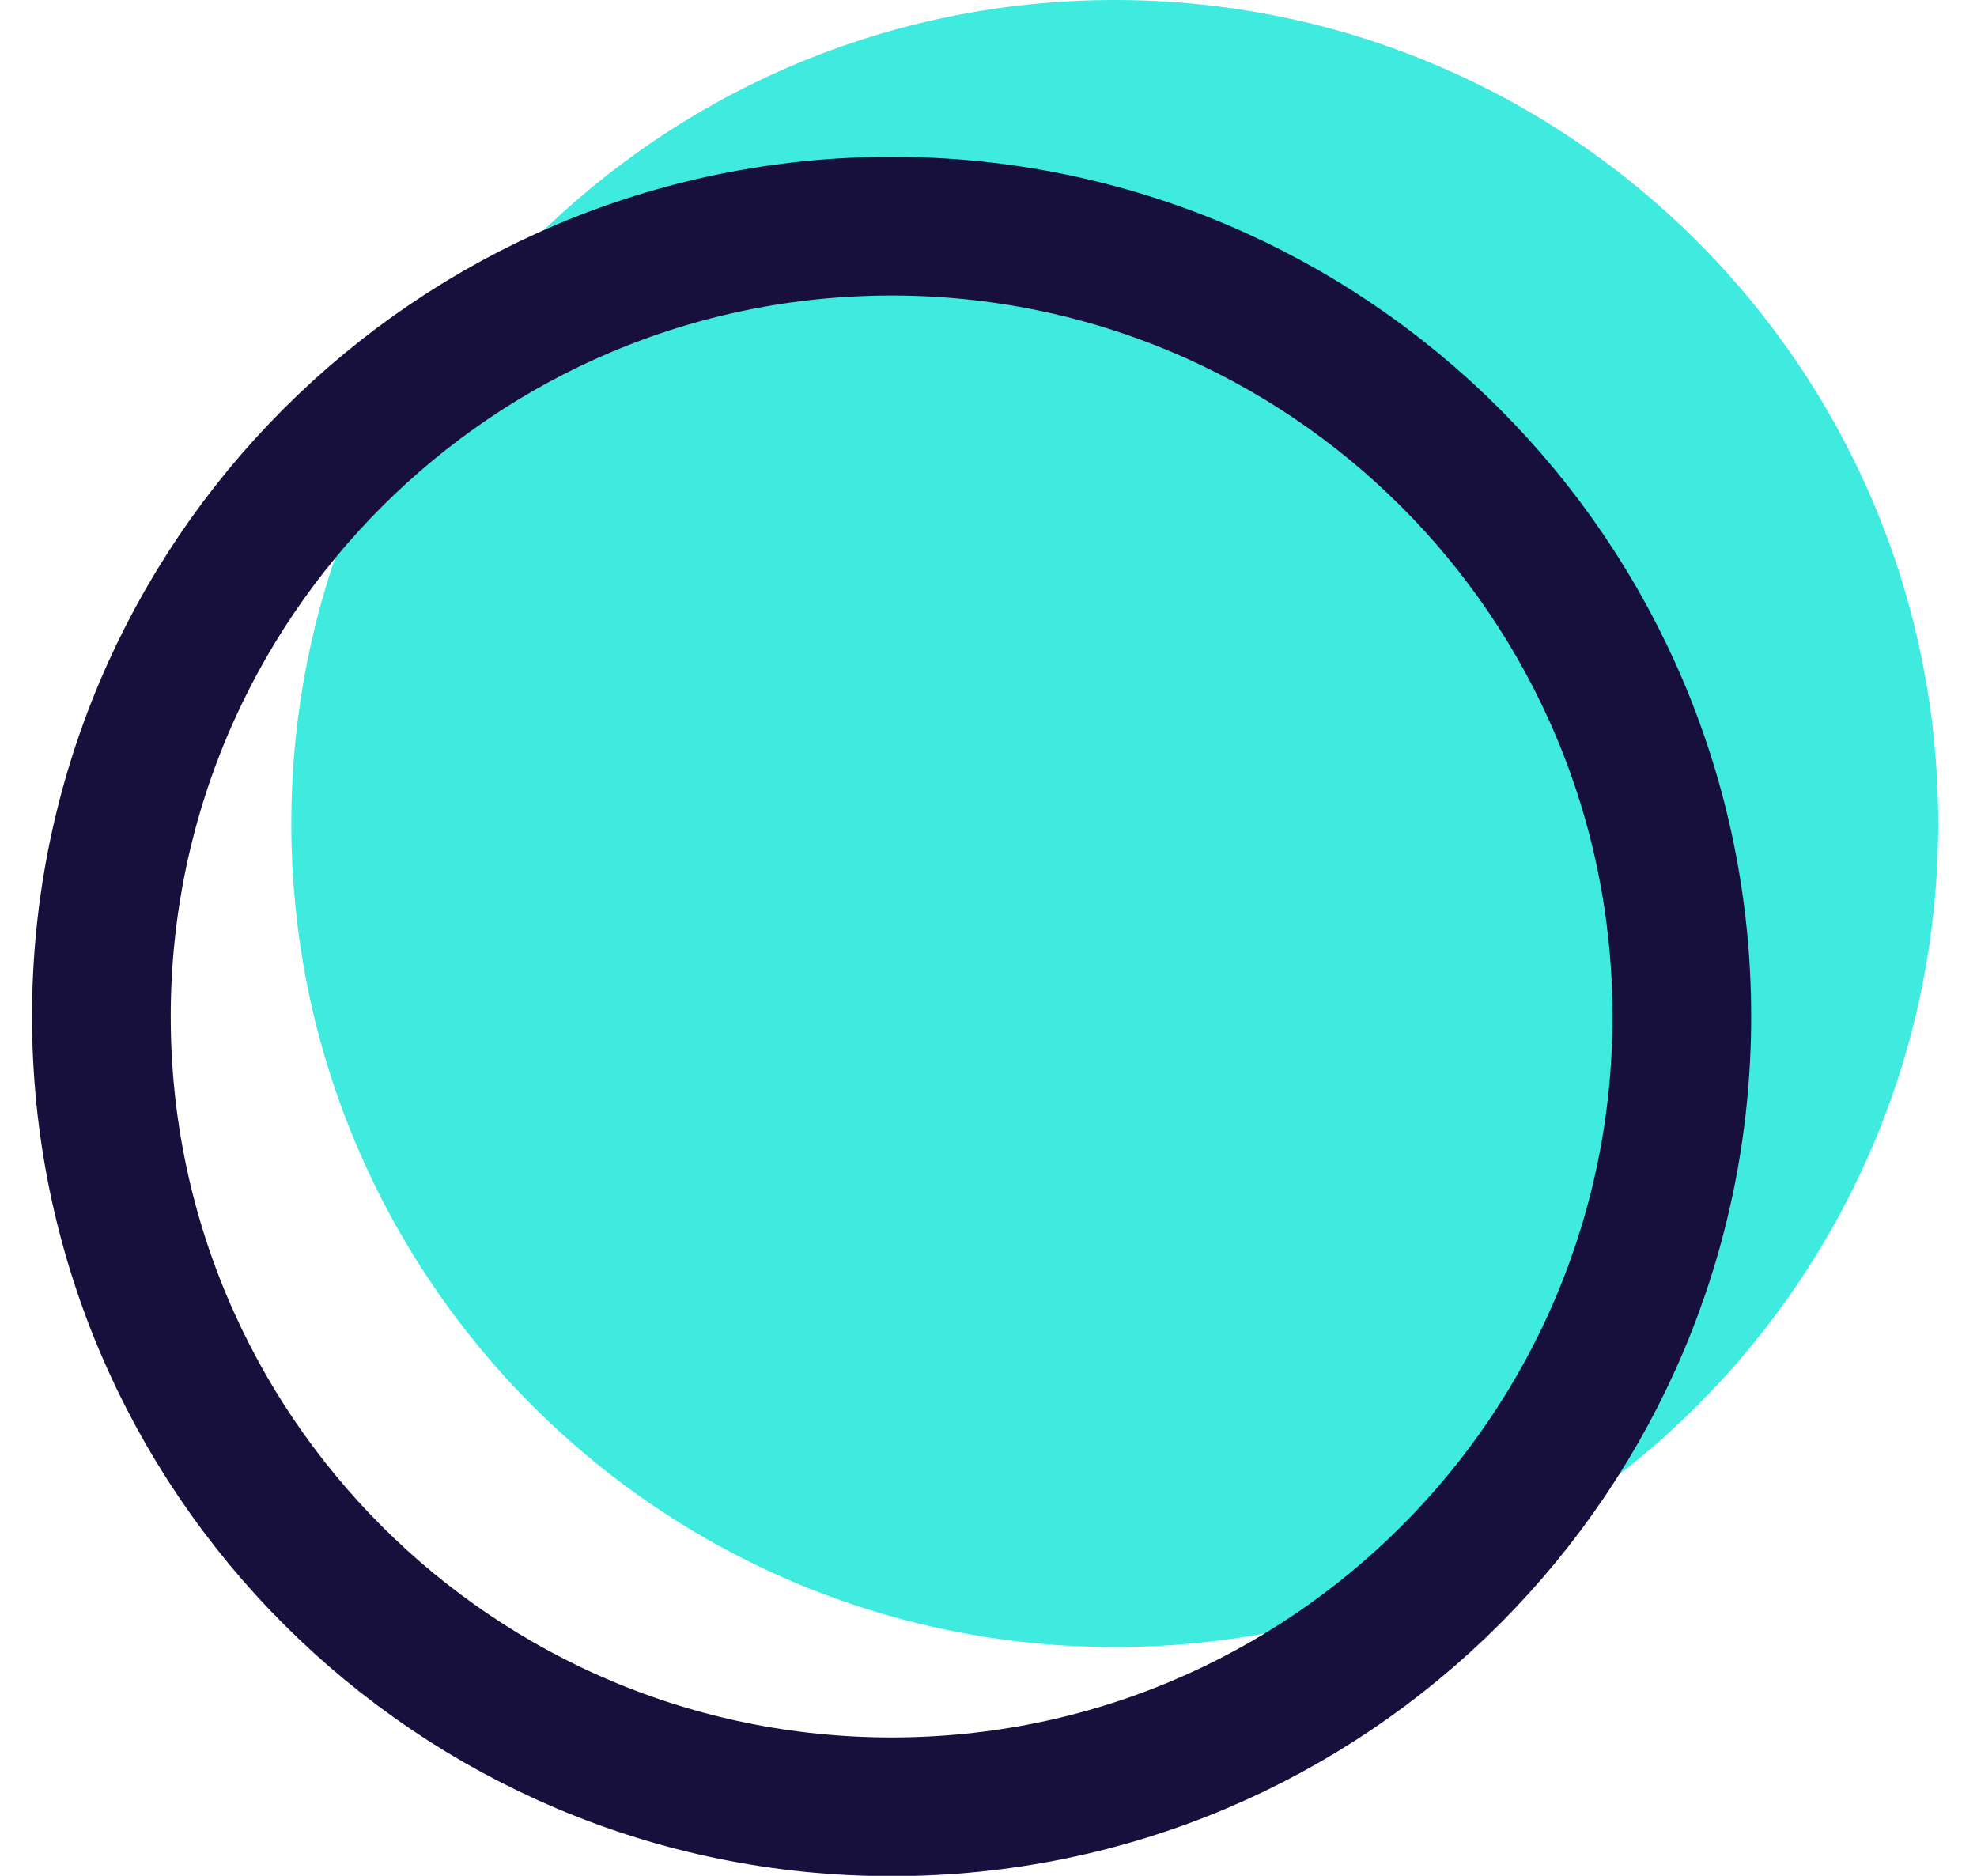 <?xml version="1.0" encoding="UTF-8"?>
<svg width="39px" height="37px" viewBox="0 0 39 37" version="1.1" xmlns="http://www.w3.org/2000/svg" xmlns:xlink="http://www.w3.org/1999/xlink">
    <!-- Generator: Sketch 61.2 (89653) - https://sketch.com -->
    <title>Rond bleu</title>
    <desc>Created with Sketch.</desc>
    <g id="Uncle-J" stroke="none" stroke-width="1" fill="none" fill-rule="evenodd">
        <g id="Reseller" transform="translate(-648, -362)">
            <g id="Rond-bleu" transform="translate(650, 362)">
                <path d="M36.235,16.244 C36.235,25.215 28.962,32.487 19.991,32.487 C11.02,32.487 3.747,25.215 3.747,16.244 C3.747,7.272 11.02,-2.72166263e-13 19.991,-2.72166263e-13 C28.962,-2.72166263e-13 36.235,7.272 36.235,16.244" id="Fill-6" fill="#3FEBDF"></path>
                <path d="M31.177,20.05 C31.177,28.659 24.197,35.638 15.588,35.638 C6.98,35.638 5.97793755e-13,28.659 5.97793755e-13,20.05 C5.97793755e-13,11.441 6.98,4.461 15.588,4.461 C24.197,4.461 31.177,11.441 31.177,20.05 Z" id="Stroke-8" stroke="#17103C" stroke-width="2.736" stroke-linecap="round" stroke-linejoin="round"></path>
            </g>
        </g>
    </g>
</svg>